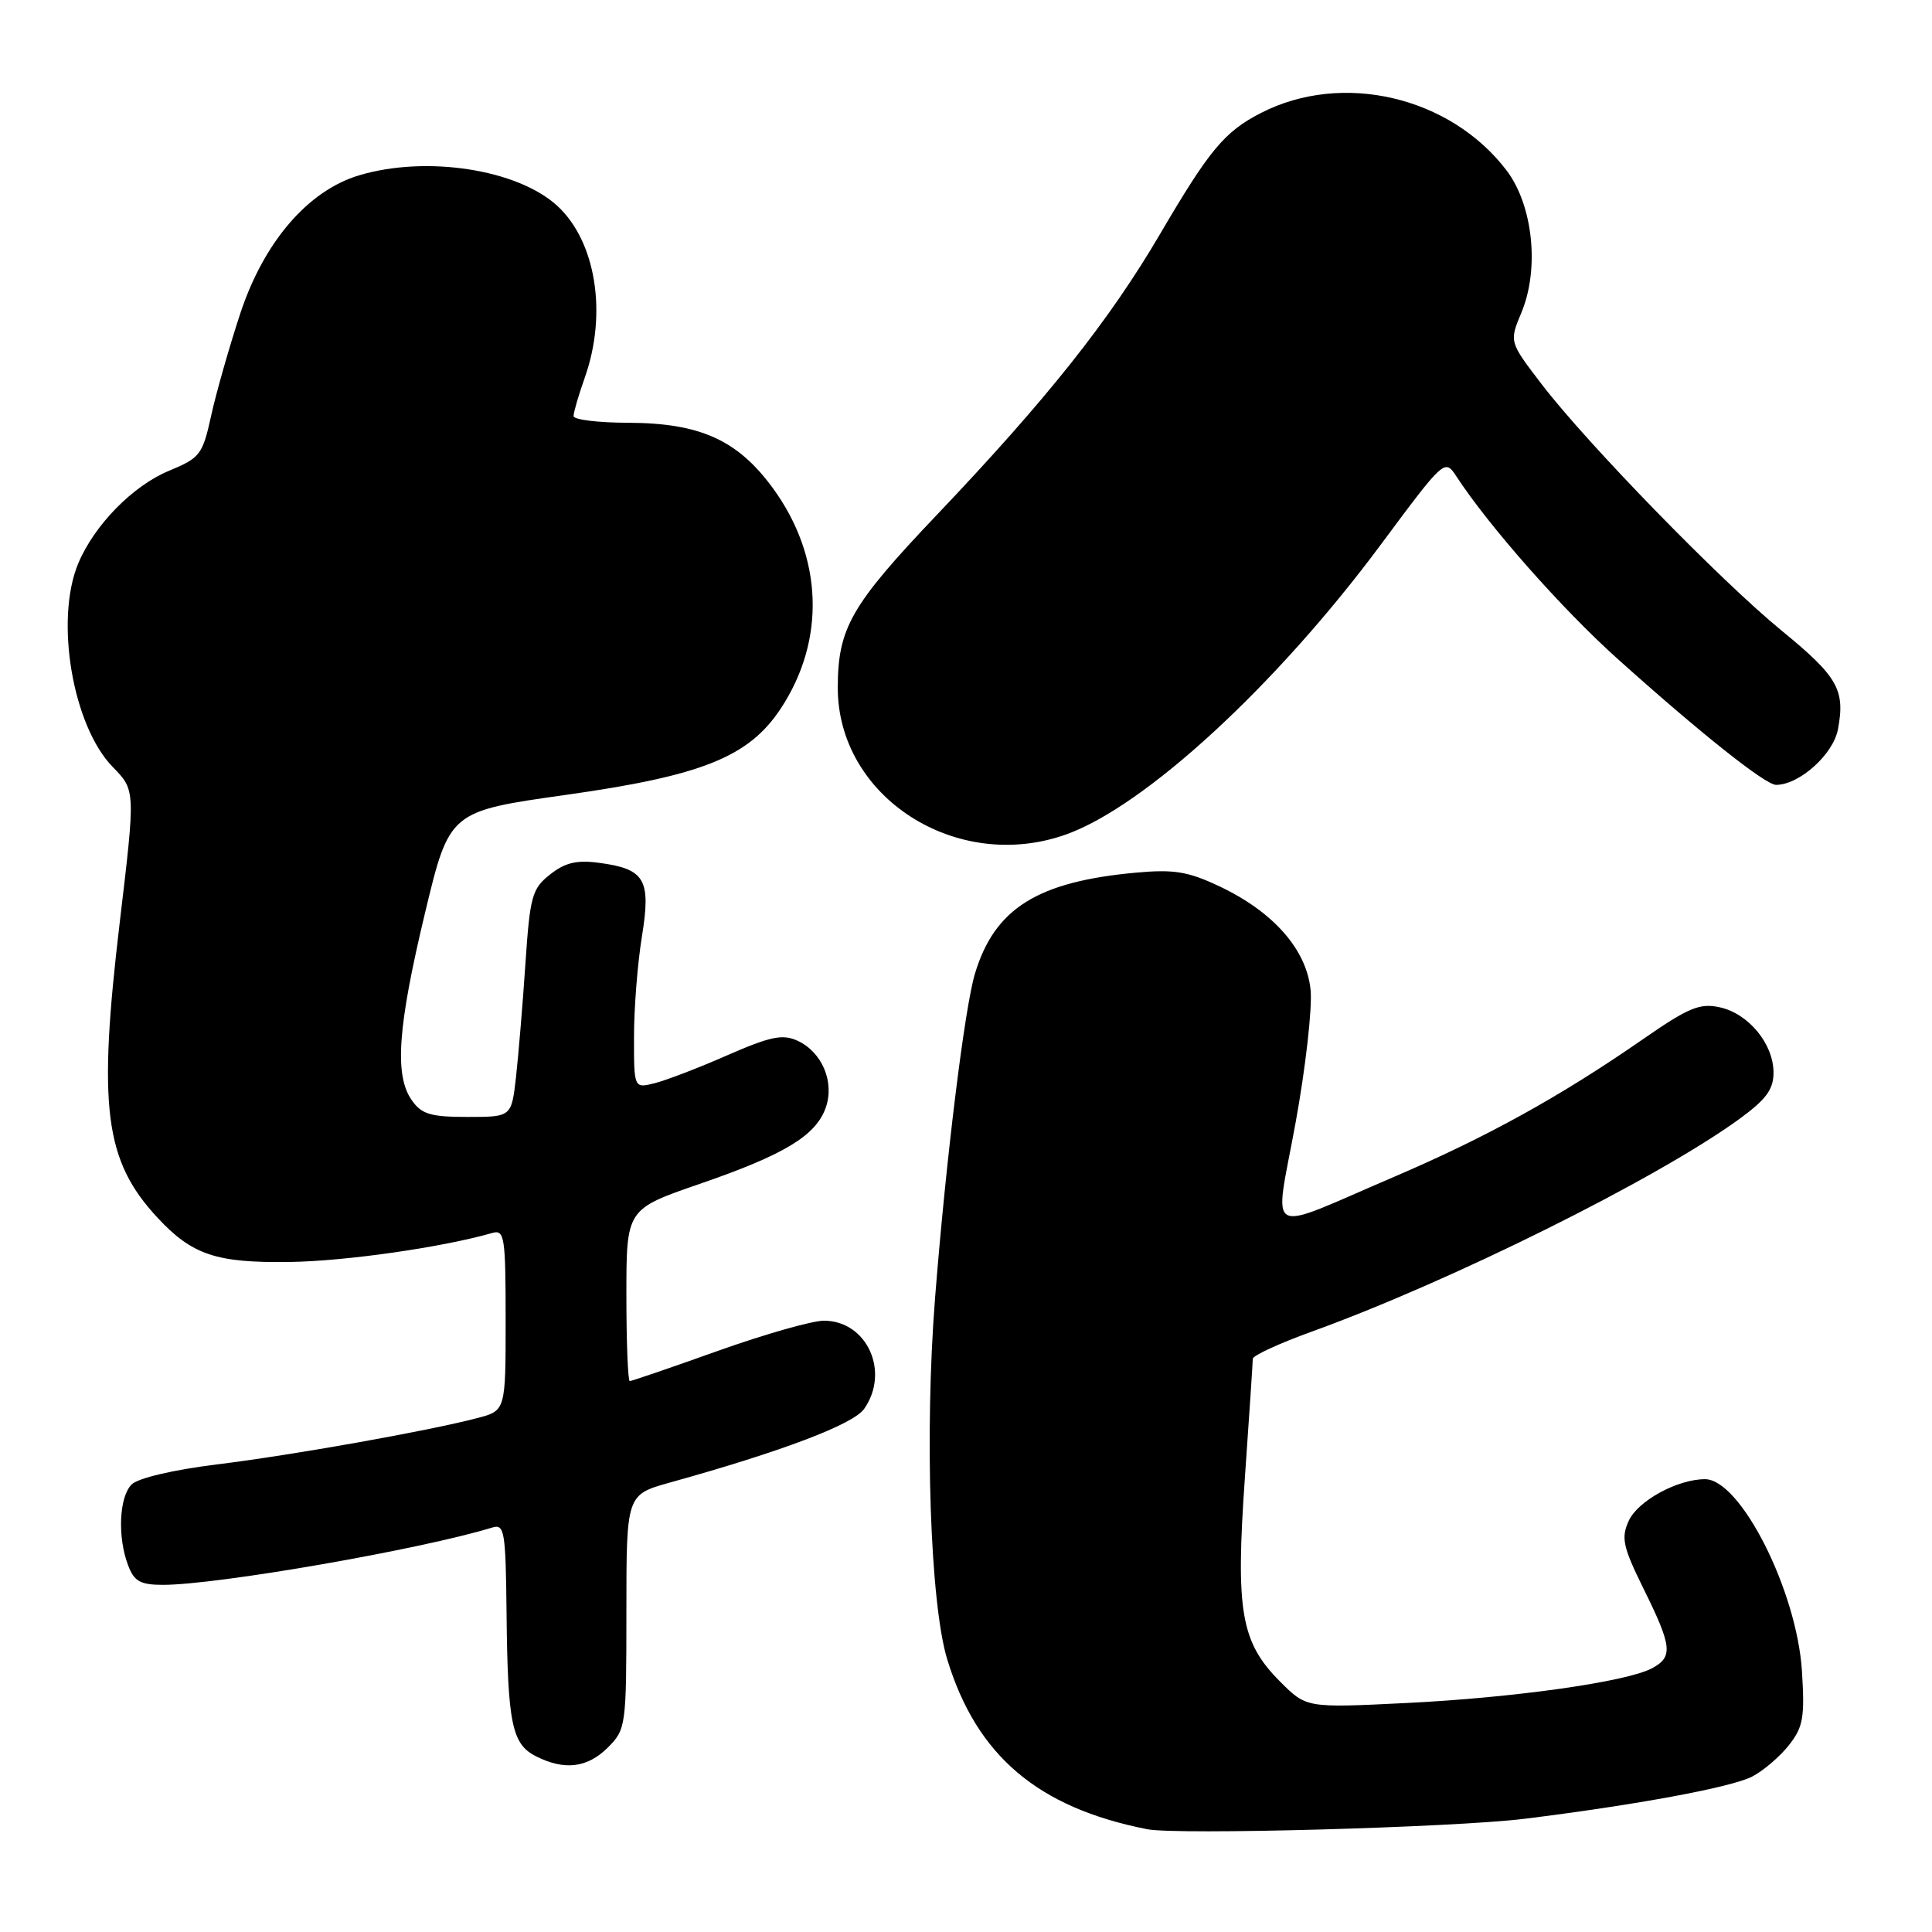 <?xml version="1.0" encoding="UTF-8" standalone="no"?>
<!DOCTYPE svg PUBLIC "-//W3C//DTD SVG 1.1//EN" "http://www.w3.org/Graphics/SVG/1.1/DTD/svg11.dtd" >
<svg xmlns="http://www.w3.org/2000/svg" xmlns:xlink="http://www.w3.org/1999/xlink" version="1.1" viewBox="0 0 256 256">
 <g >
 <path fill="currentColor"
d=" M 202.00 241.00 C 216.83 239.16 229.41 236.83 232.16 235.41 C 233.63 234.66 235.81 232.79 237.02 231.27 C 238.93 228.86 239.15 227.59 238.77 221.45 C 238.10 210.79 230.63 196.00 225.92 196.00 C 222.28 196.00 217.02 198.87 215.82 201.51 C 214.78 203.78 215.03 204.94 217.81 210.58 C 221.57 218.19 221.71 219.55 218.89 221.06 C 215.54 222.85 200.63 224.96 186.30 225.66 C 173.11 226.31 173.11 226.31 169.64 222.84 C 164.42 217.62 163.71 213.51 164.95 195.86 C 165.53 187.60 166.00 180.49 166.00 180.05 C 166.00 179.62 169.49 178.01 173.75 176.47 C 192.21 169.80 219.48 156.24 230.42 148.31 C 234.01 145.70 235.00 144.37 235.00 142.13 C 235.00 138.32 231.70 134.31 227.87 133.47 C 225.22 132.89 223.74 133.51 217.64 137.74 C 206.72 145.31 196.97 150.69 184.69 155.95 C 167.23 163.42 168.84 164.30 171.67 148.78 C 173.00 141.48 173.90 133.55 173.66 131.16 C 173.12 125.80 168.71 120.80 161.53 117.42 C 157.43 115.48 155.53 115.17 150.53 115.63 C 137.46 116.82 131.80 120.37 129.19 129.00 C 127.82 133.53 125.35 153.60 123.90 172.00 C 122.49 189.93 123.25 212.50 125.52 219.90 C 129.42 232.65 137.51 239.52 152.00 242.38 C 155.99 243.17 192.67 242.15 202.00 241.00 Z  M 80.55 231.55 C 82.94 229.15 83.00 228.72 83.00 213.57 C 83.00 198.06 83.00 198.06 88.75 196.45 C 103.65 192.31 113.07 188.73 114.50 186.69 C 117.96 181.76 114.87 175.00 109.17 175.00 C 107.61 175.00 101.29 176.80 95.12 179.00 C 88.96 181.20 83.70 183.00 83.45 183.00 C 83.20 183.00 83.00 177.88 83.00 171.61 C 83.00 160.22 83.00 160.22 92.69 156.88 C 103.95 153.00 108.10 150.49 109.42 146.76 C 110.61 143.36 108.92 139.38 105.65 137.89 C 103.70 137.00 102.06 137.34 96.39 139.82 C 92.60 141.49 88.26 143.15 86.75 143.53 C 84.00 144.22 84.00 144.22 84.01 137.36 C 84.01 133.59 84.48 127.61 85.06 124.08 C 86.28 116.53 85.47 115.14 79.39 114.33 C 76.43 113.93 74.87 114.30 72.89 115.87 C 70.50 117.75 70.22 118.74 69.62 127.71 C 69.26 133.10 68.69 139.86 68.37 142.75 C 67.77 148.00 67.77 148.00 61.94 148.00 C 57.05 148.00 55.86 147.64 54.56 145.78 C 52.24 142.48 52.70 136.07 56.31 121.00 C 59.55 107.50 59.55 107.50 75.03 105.32 C 93.04 102.78 99.21 100.30 103.44 93.91 C 109.45 84.82 109.06 73.78 102.40 64.67 C 97.74 58.30 92.75 56.05 83.25 56.02 C 79.26 56.01 76.00 55.61 76.00 55.13 C 76.00 54.64 76.67 52.34 77.50 50.00 C 80.49 41.52 78.96 31.99 73.85 27.28 C 68.58 22.44 56.54 20.57 47.62 23.22 C 40.84 25.23 34.99 32.02 31.85 41.50 C 30.40 45.90 28.66 51.99 27.99 55.03 C 26.85 60.24 26.52 60.67 22.42 62.37 C 17.60 64.36 12.50 69.57 10.37 74.65 C 7.24 82.14 9.62 96.19 14.95 101.64 C 17.95 104.71 17.95 104.71 15.88 122.10 C 12.95 146.73 13.84 153.78 20.86 161.34 C 25.46 166.29 28.64 167.35 38.35 167.22 C 45.81 167.11 58.54 165.29 65.25 163.37 C 66.85 162.91 67.00 163.91 67.00 174.89 C 67.00 186.92 67.00 186.92 63.25 187.90 C 56.69 189.62 38.84 192.80 28.69 194.05 C 22.95 194.76 18.28 195.86 17.44 196.70 C 15.78 198.36 15.55 203.69 16.98 207.43 C 17.78 209.54 18.60 210.00 21.60 210.00 C 28.81 210.00 55.77 205.31 65.25 202.40 C 66.84 201.91 67.01 202.92 67.12 213.68 C 67.27 228.37 67.82 231.10 71.01 232.71 C 74.80 234.63 77.83 234.26 80.55 231.55 Z  M 141.26 110.57 C 151.72 106.84 169.13 90.81 182.99 72.13 C 191.37 60.85 191.44 60.78 192.97 63.11 C 197.31 69.75 206.96 80.67 214.27 87.24 C 225.27 97.12 233.92 104.00 235.34 104.00 C 238.43 103.99 242.92 99.96 243.54 96.63 C 244.52 91.40 243.52 89.65 236.06 83.55 C 227.96 76.92 210.28 58.76 204.24 50.86 C 199.98 45.29 199.98 45.29 201.59 41.43 C 204.02 35.62 203.13 27.17 199.61 22.56 C 192.15 12.78 177.87 9.44 167.10 14.96 C 162.26 17.44 160.27 19.83 153.72 31.00 C 146.98 42.49 138.72 52.89 124.14 68.22 C 112.77 80.18 111.02 83.22 111.01 91.10 C 110.98 105.61 126.74 115.75 141.26 110.57 Z "/>
</g>
</svg>